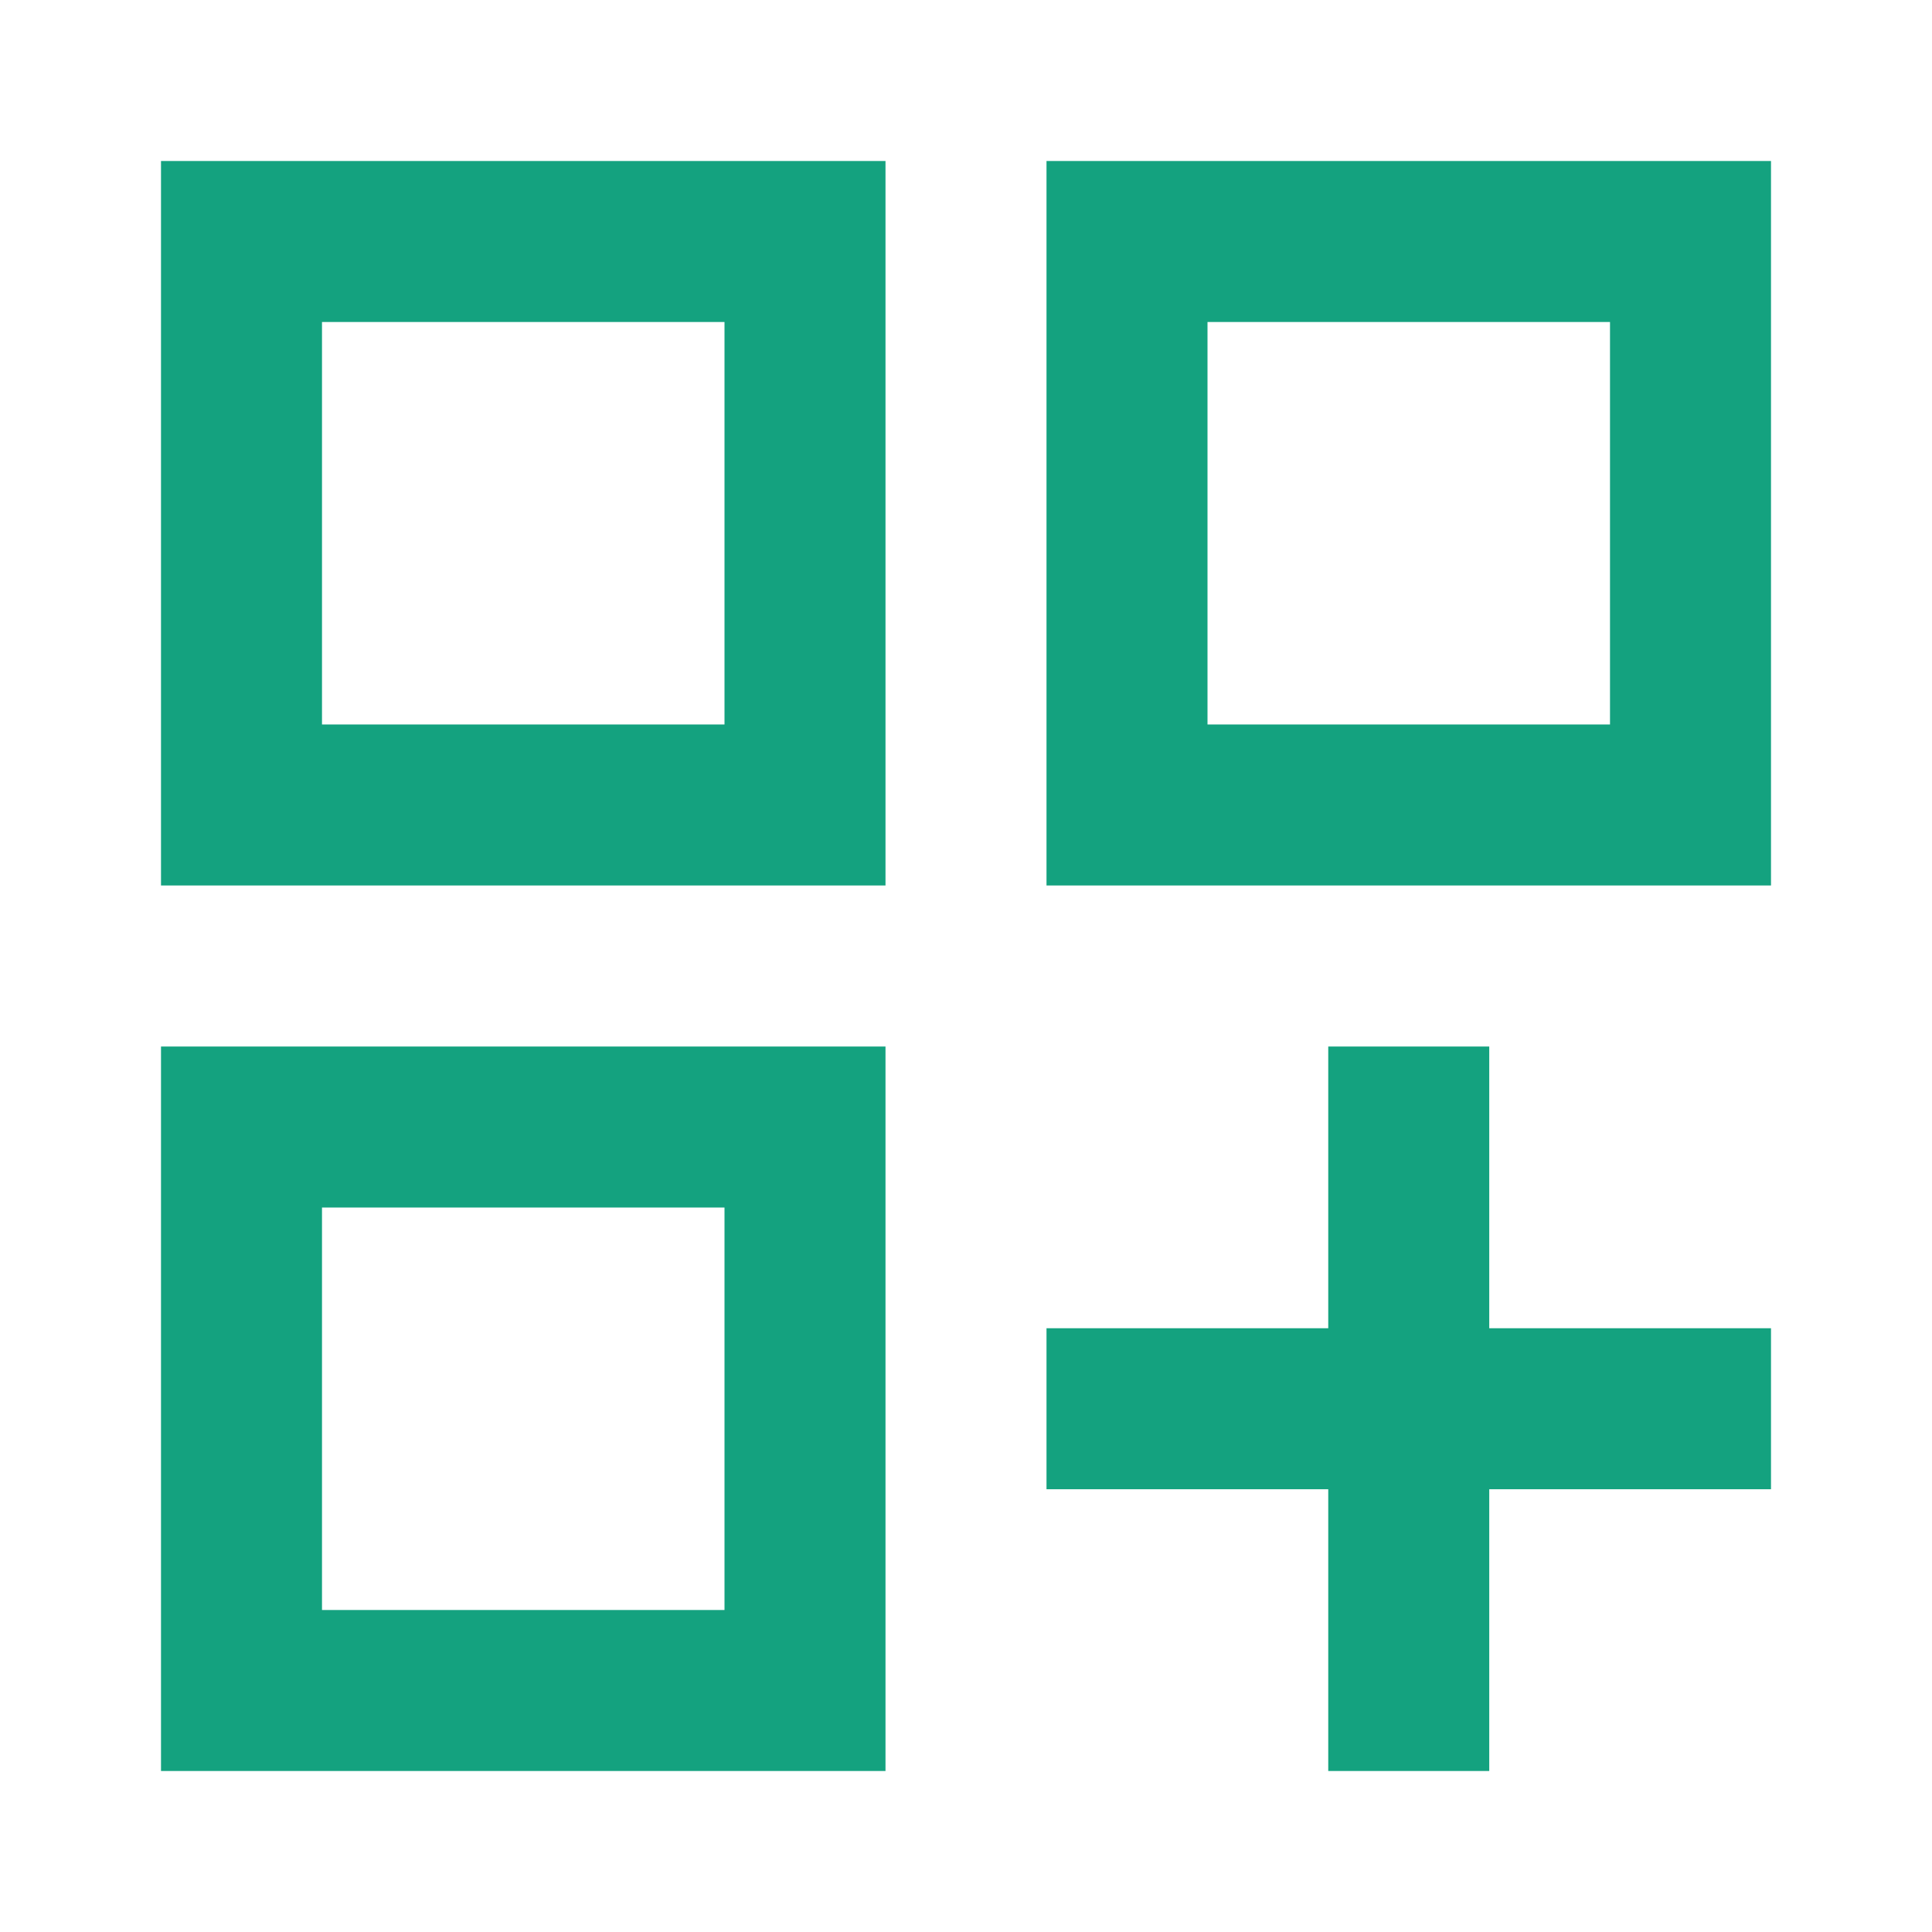 <svg xmlns="http://www.w3.org/2000/svg" viewBox="0 0 24 24" fill="none"><path fill-rule="evenodd" clip-rule="evenodd" d="M2 2h9v9H2V2Zm2 2v5h5V4H4ZM13 2h9v9h-9V2Zm2 2v5h5V4h-5ZM2 13h9v9H2v-9Zm2 2v5h5v-5H4Z" fill="#14a27f" class="fill-000000"></path><path d="M18.5 13v3.5H22v2h-3.5V22h-2v-3.5H13v-2h3.5V13h2Z" fill="#14a27f" class="fill-000000"></path></svg>